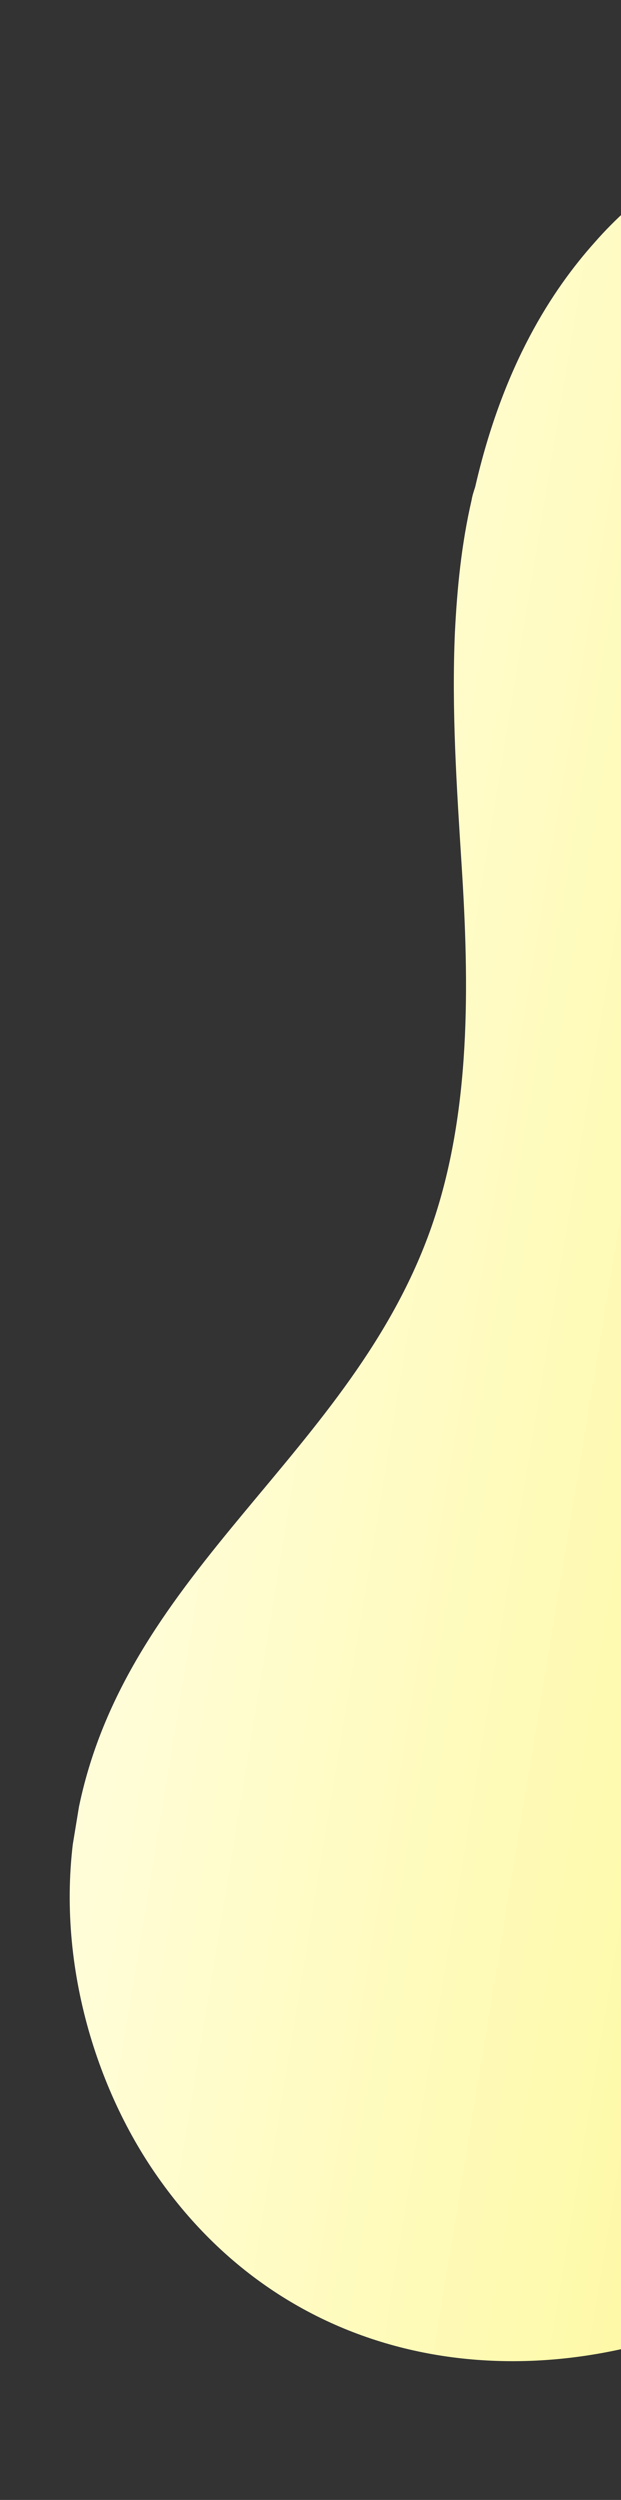 <svg width="81" height="326" viewBox="0 0 81 326" fill="none" xmlns="http://www.w3.org/2000/svg">
<rect x="0" y="0" width="81" height="326" fill="#333333" stroke="none"/>
<g clip-path="url(#clip0)">
<path d="M19.793 282.74C11.555 270.405 6.653 252.677 10.333 235.457C16.84 204.492 45.961 189.519 56.288 159.958C61.471 145.051 61.206 128.344 60.203 112.678C59.574 102.758 58.895 92.57 59.337 82.439C59.626 76.673 60.191 70.953 61.509 65.228C61.613 64.599 61.787 64.111 61.982 63.498C65.639 47.565 72.055 37.77 77.595 31.577C80.263 28.528 83.236 25.917 86.351 23.587C90.282 20.875 94.498 18.727 98.702 17.223C126.007 6.989 155.39 15.052 175.224 38.207C195.15 61.378 204.991 98.907 201.109 136.245C197.334 171.793 181.972 205.047 163.942 233.341C145.133 262.928 122.111 289.496 95.25 301.612C68.297 313.712 37.255 308.864 19.793 282.74Z" fill="url(#paint0_linear)"/>
</g>
<defs>
<linearGradient id="paint0_linear" x1="24.523" y1="148.815" x2="194.711" y2="176.811" gradientUnits="userSpaceOnUse">
<stop stop-color="#FFFDD9"/>
<stop offset="1" stop-color="#FDF571"/>
</linearGradient>
<clipPath id="clip0">
<rect width="301.699" height="172.42" fill="white" transform="matrix(-0.162 0.987 0.987 0.162 48.972 0)"/>
</clipPath>
</defs>
</svg>
